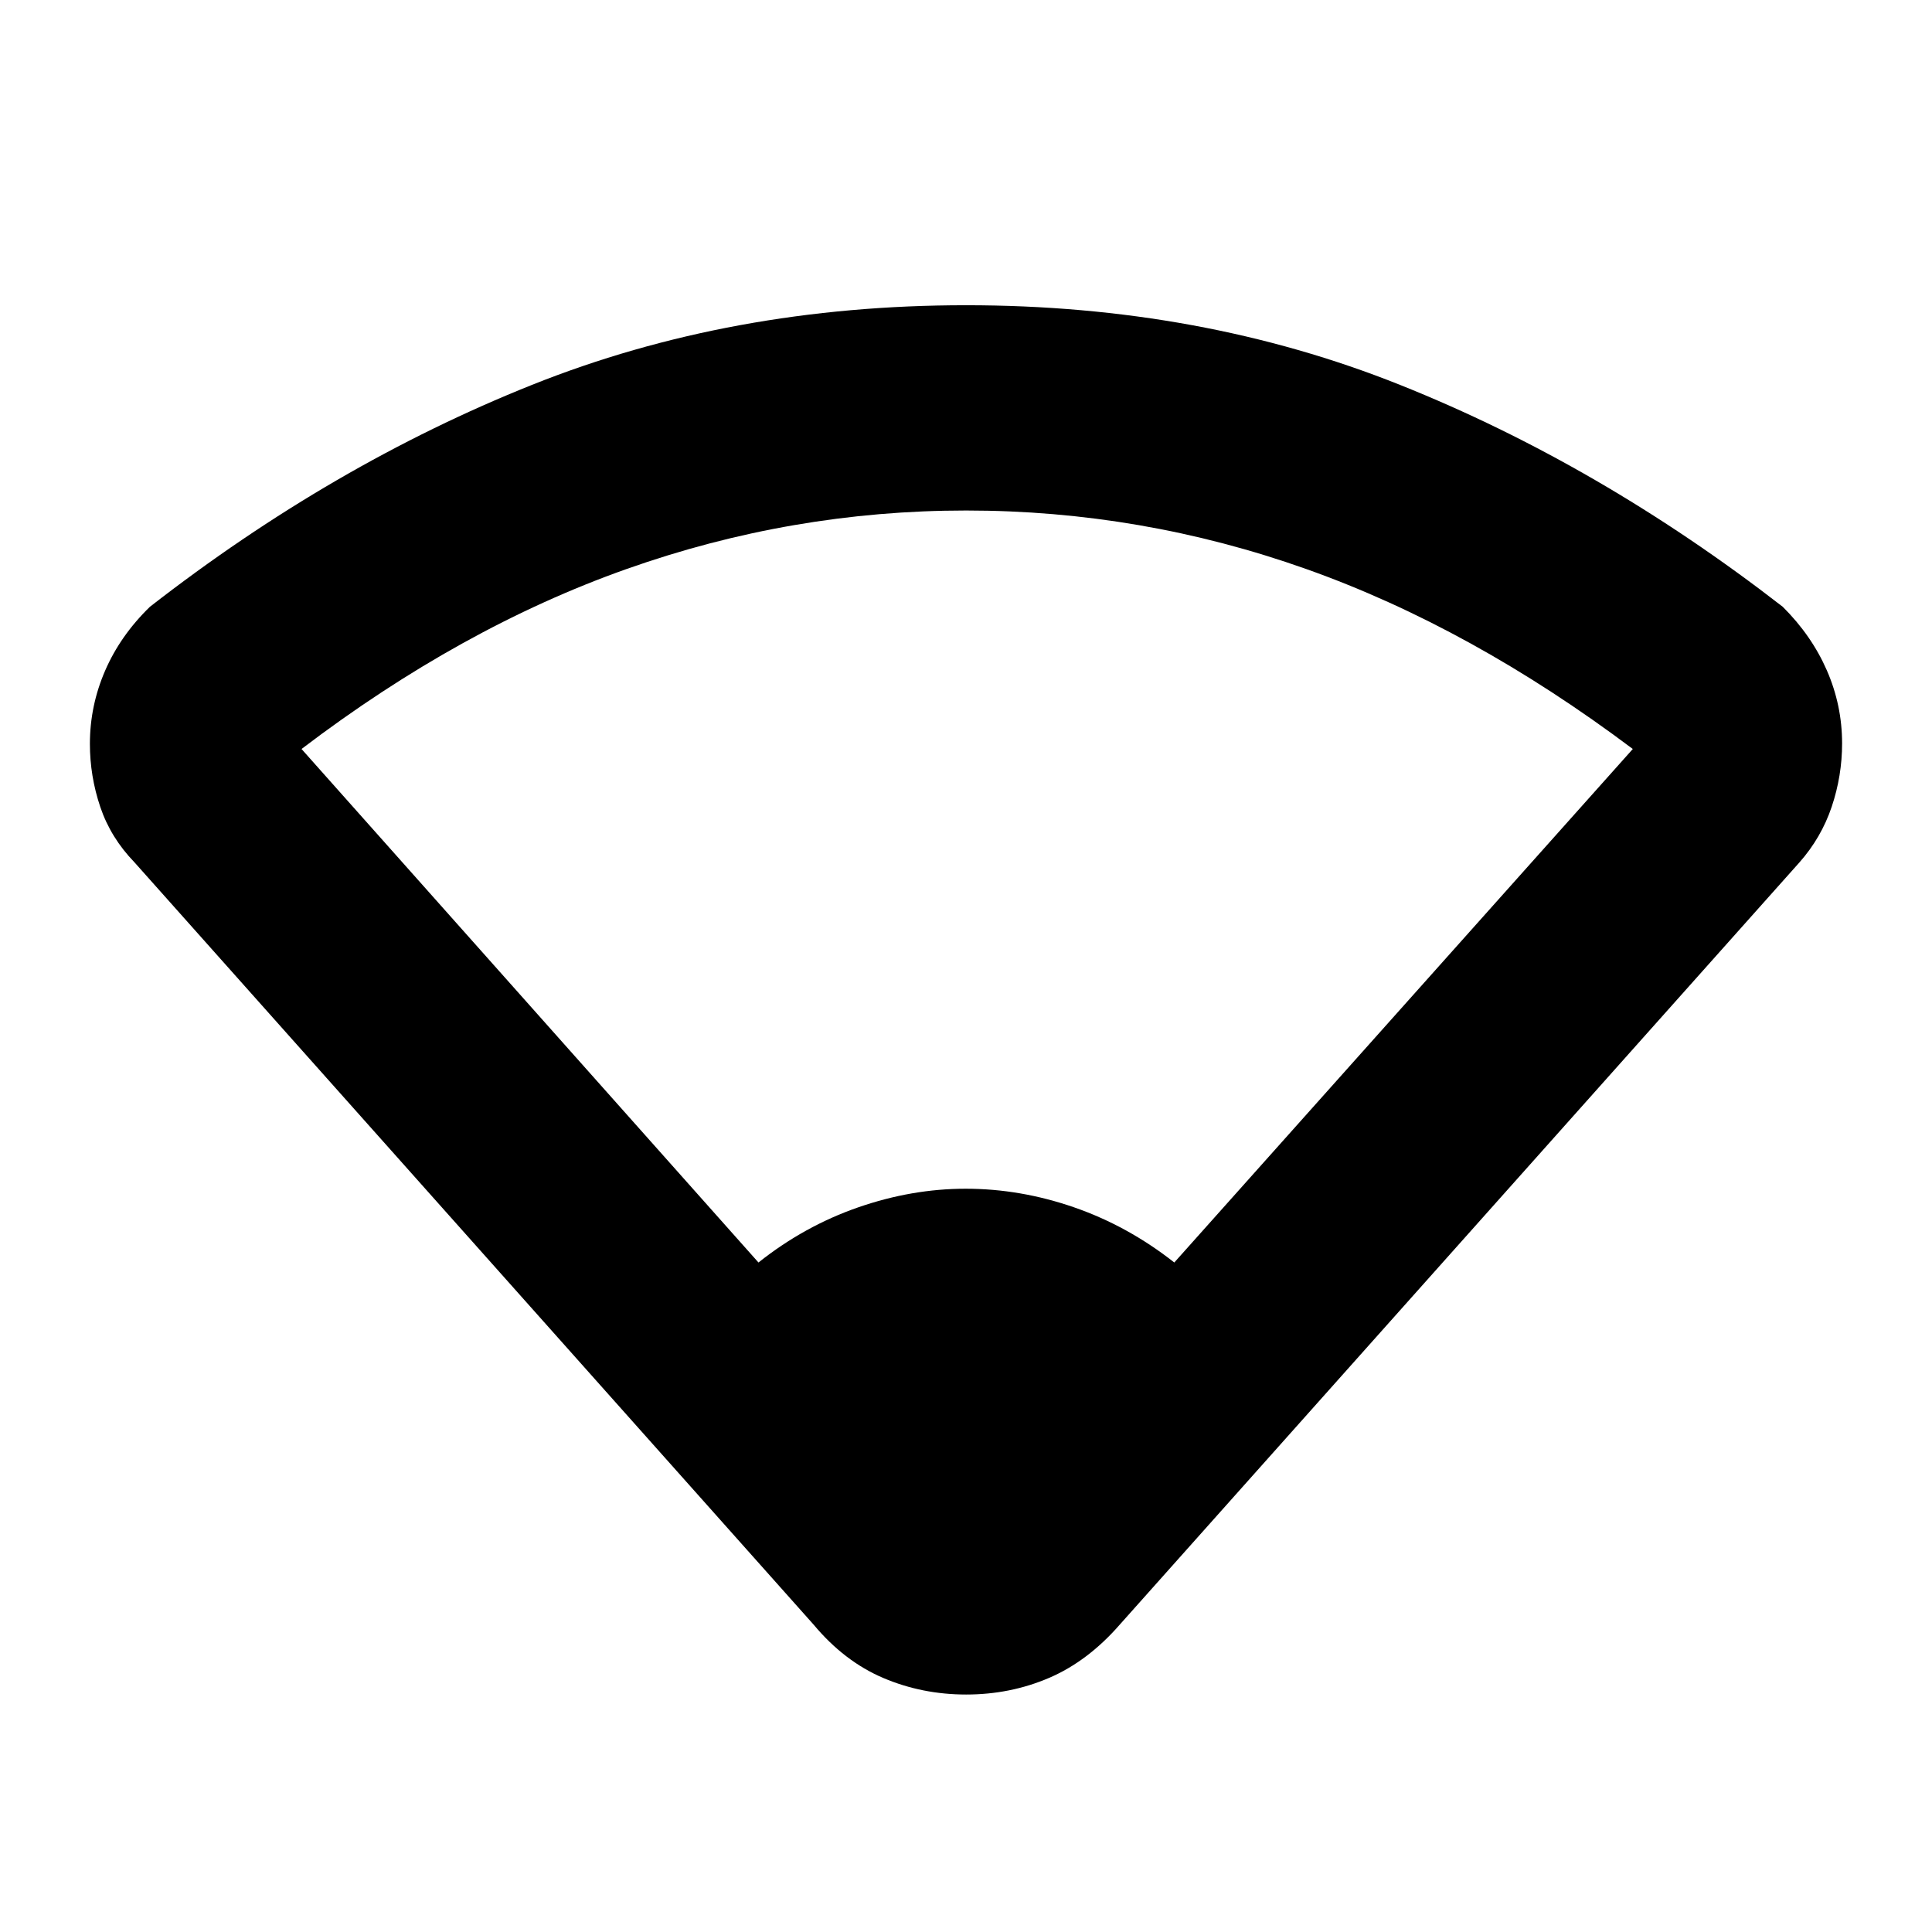 <svg xmlns="http://www.w3.org/2000/svg" height="40" viewBox="0 -960 960 960" width="40"><path d="M376.88-332.67q22.83-18.14 49.54-27.4 26.71-9.26 53.41-9.26 27.2 0 53.91 9.26 26.71 9.26 49.76 27.4l227.83-255.16Q731-648.17 649.08-677.25q-81.91-29.08-169.02-29.08-86.61 0-168.75 29.08t-161.48 89.42l227.05 255.16Zm27.4 179.94L66.83-531.5q-11.83-12.22-17-27.53-5.16-15.3-5.16-31.36 0-18.94 7.58-36.4 7.58-17.46 22.25-31.71 90.83-70.67 189.83-110.25 99-39.58 215.67-39.58 116.67 0 215.67 39.58 99 39.58 190.16 110.25 14.34 14.25 21.92 31.59 7.58 17.35 7.58 36.33 0 16.08-5.16 31.45-5.17 15.37-16.07 27.69L556.4-152.73q-15.9 18.23-35.15 26.48T480.08-118q-21.91 0-41.25-8.25-19.33-8.25-34.55-26.48Z"/></svg>
